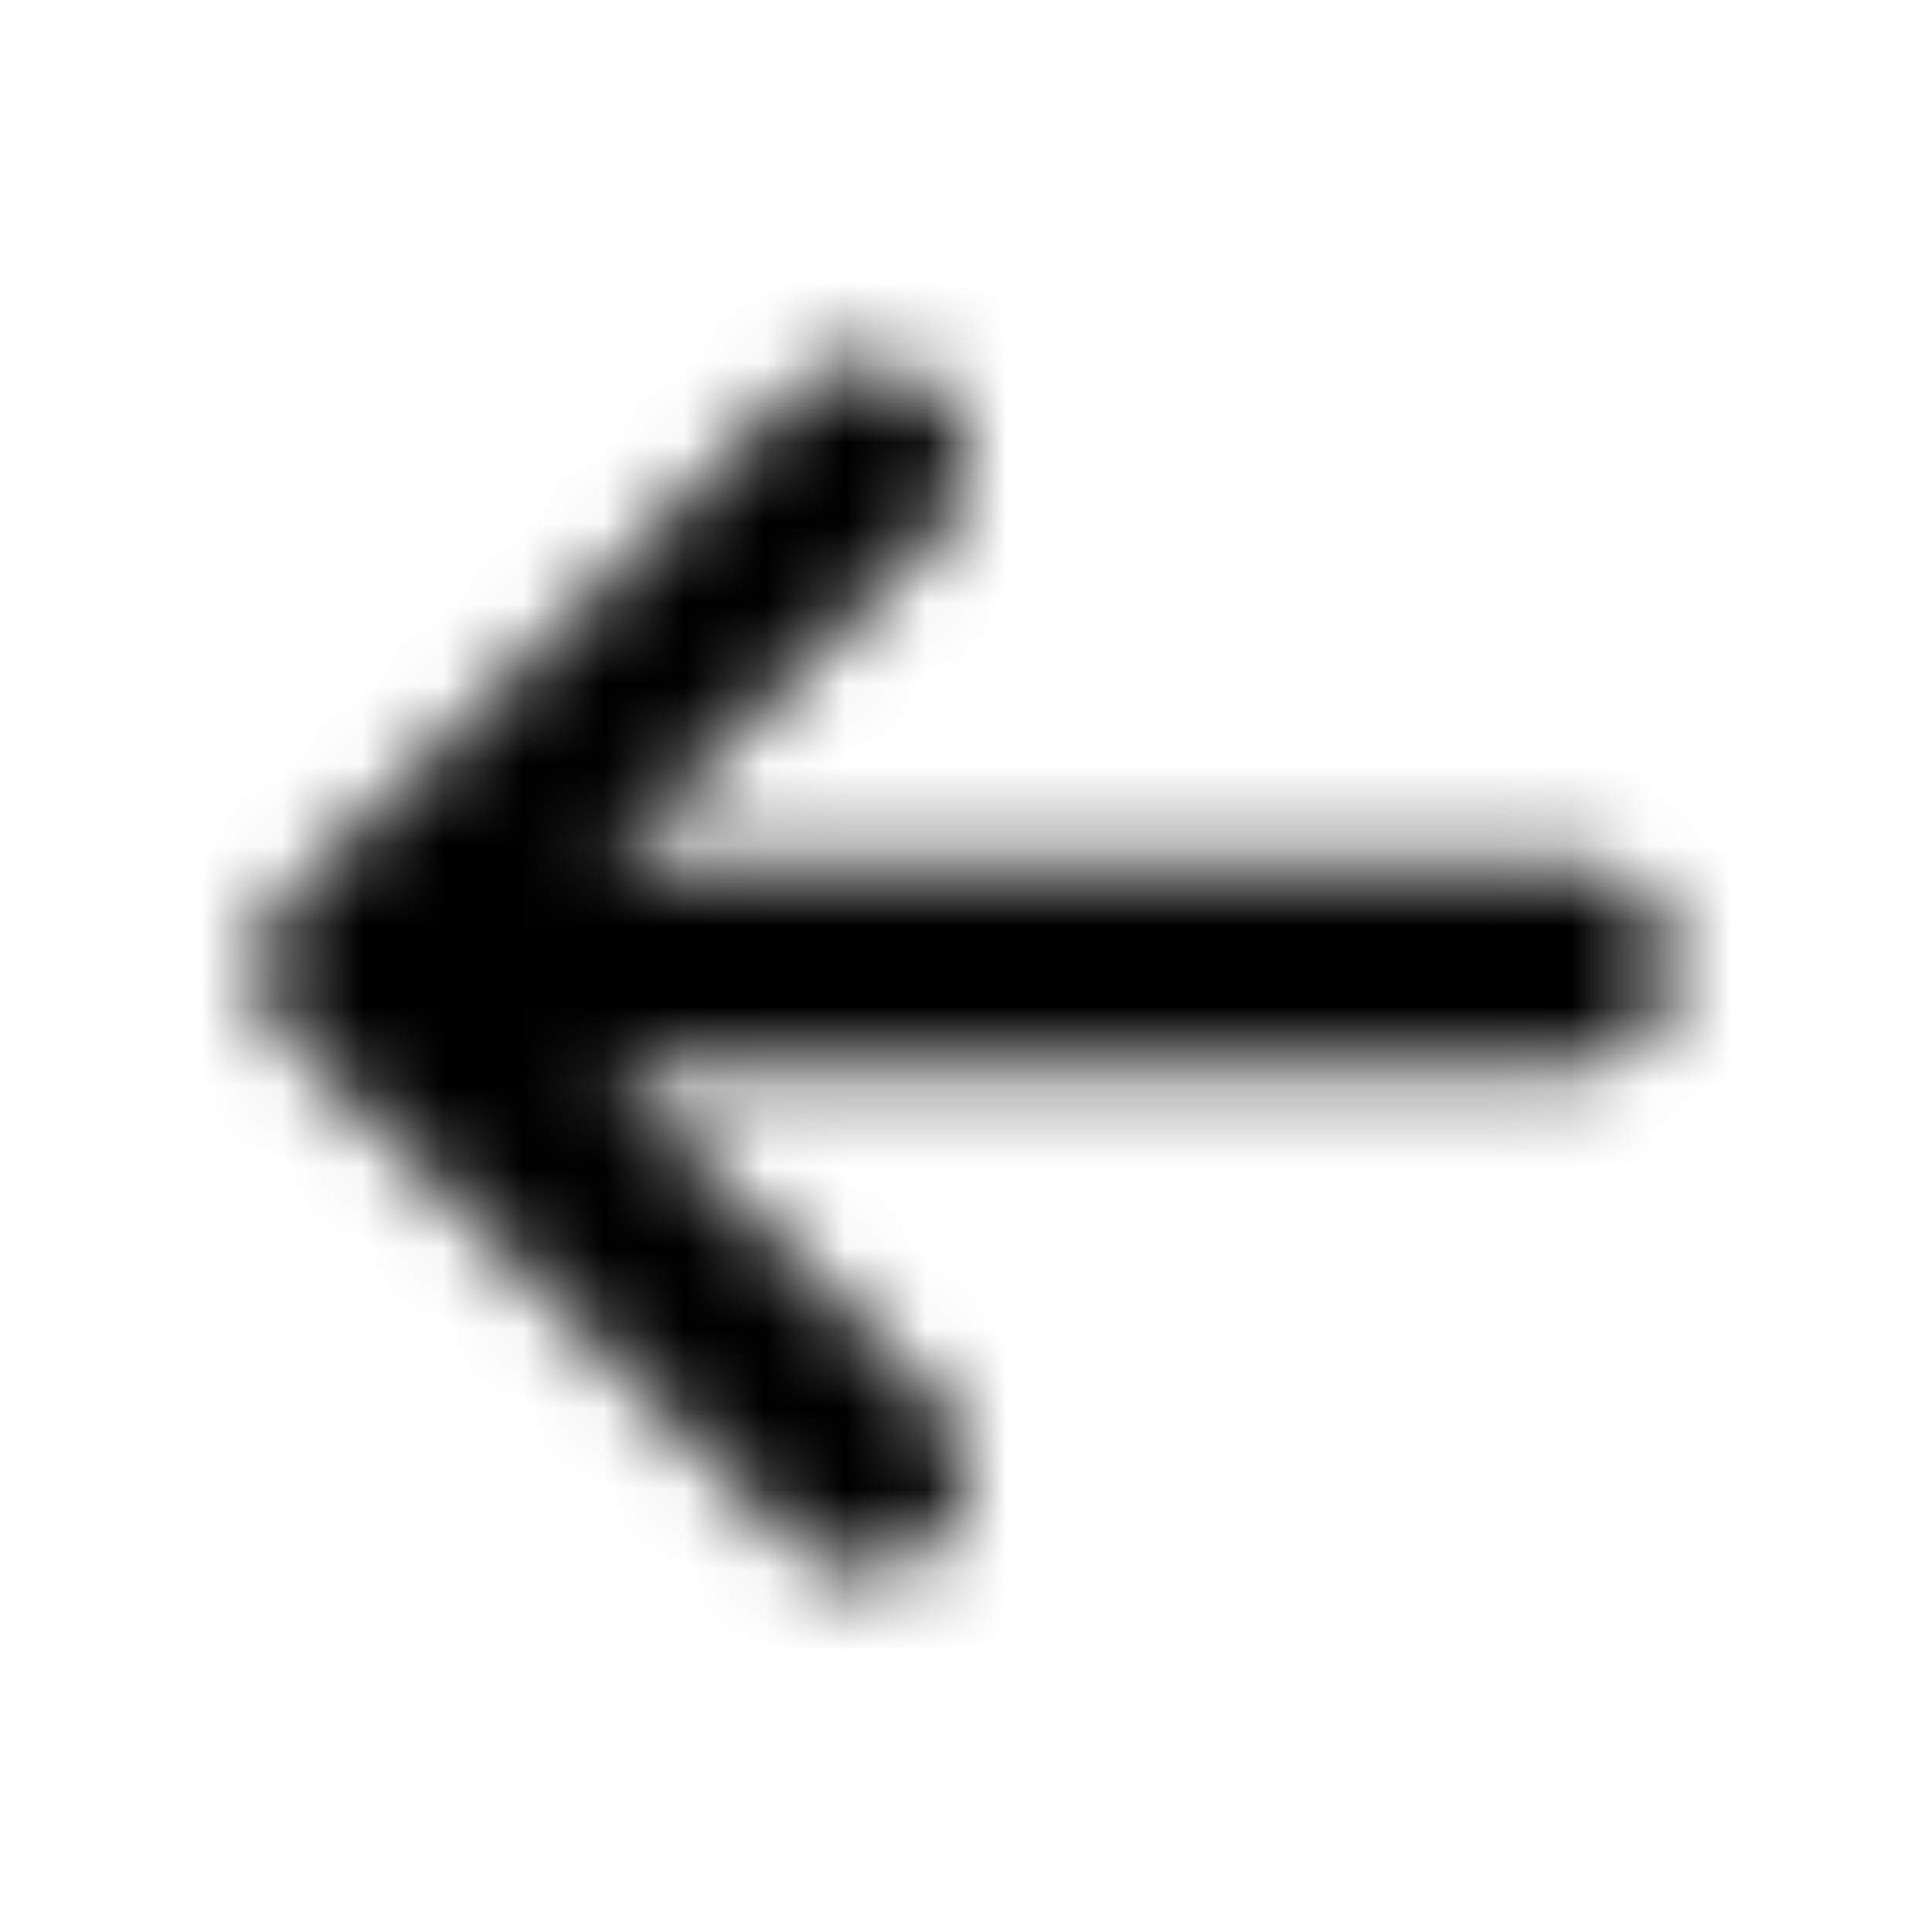 <svg xmlns="http://www.w3.org/2000/svg" width="24" height="24" fill="currentColor" class="icon-arrow-left-solid" viewBox="0 0 24 24">
  <mask id="a" width="18" height="16" x="3" y="4" maskUnits="userSpaceOnUse" style="mask-type:alpha">
    <path d="m3.602 11.14 6.25-6.25a1.205 1.205 0 0 1 1.757 0c.508.47.508 1.29 0 1.758L7.508 10.75H19.5c.664 0 1.25.586 1.25 1.25 0 .703-.586 1.25-1.25 1.25H7.508l4.101 4.14c.508.47.508 1.29 0 1.758a1.205 1.205 0 0 1-1.757 0l-6.25-6.25a1.205 1.205 0 0 1 0-1.757"/>
  </mask>
  <g mask="url(#a)">
    <path d="M0 0h24v24H0z"/>
  </g>
</svg>